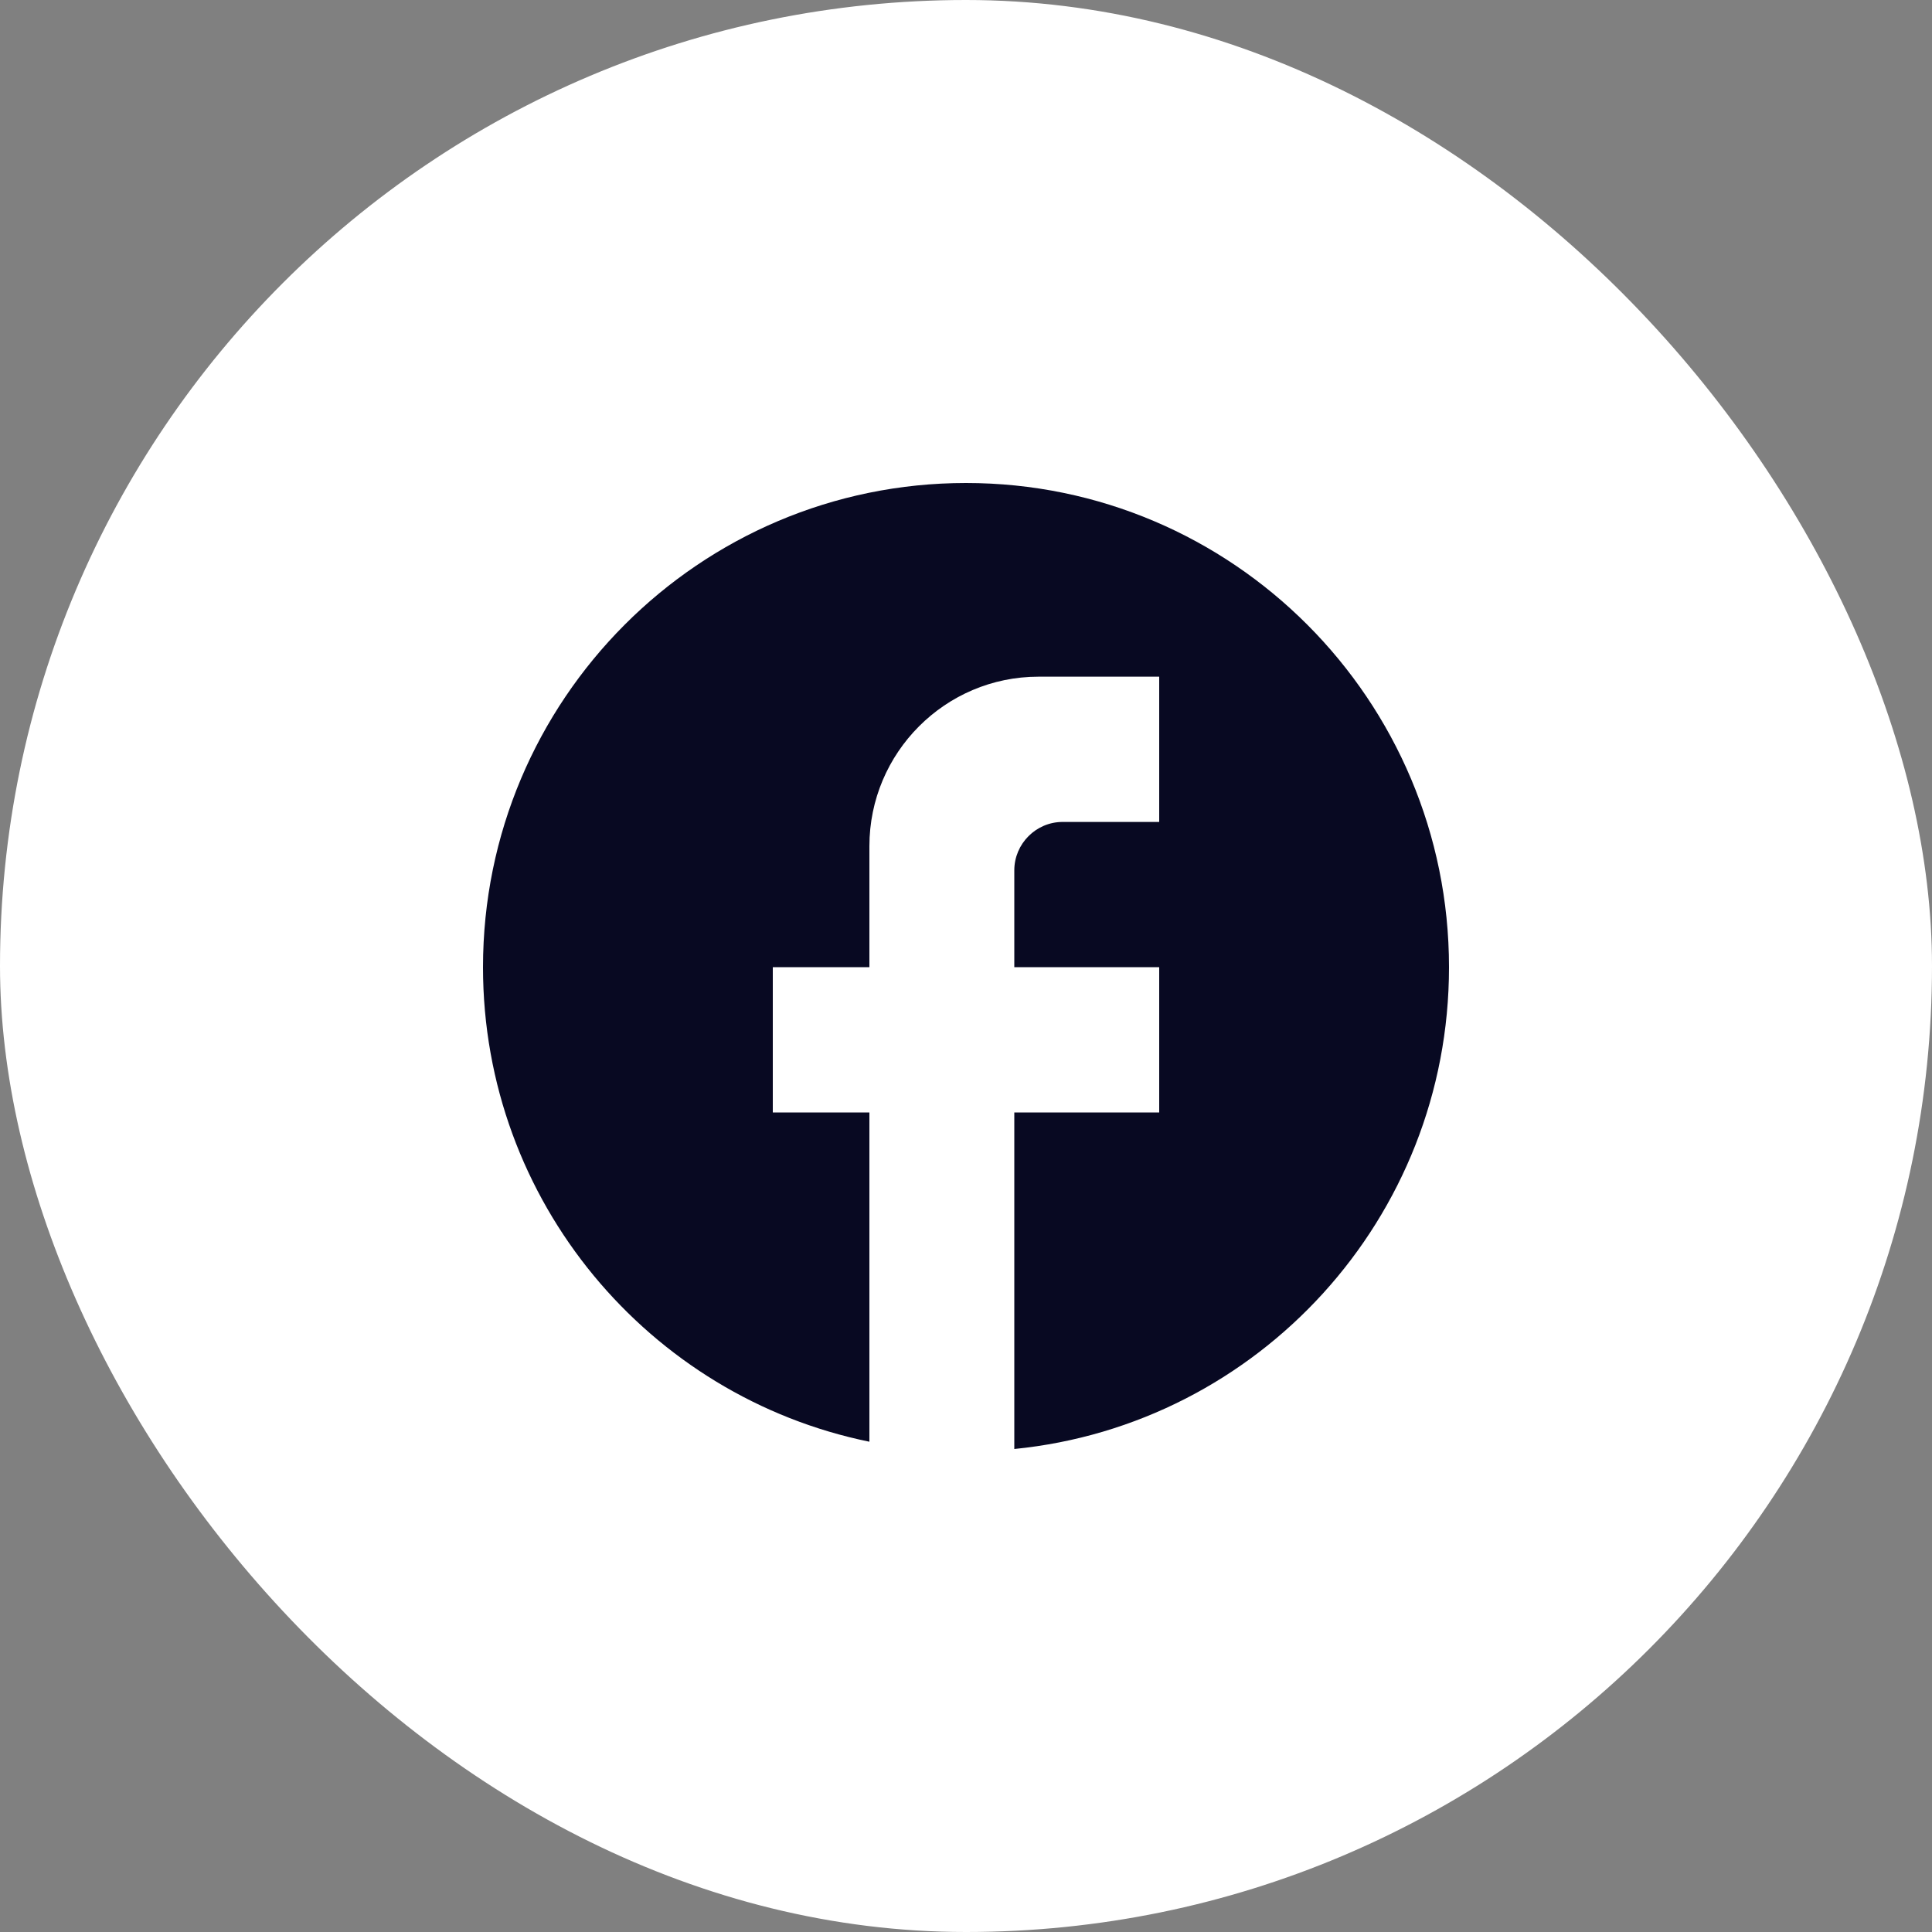 <svg width="64" height="64" viewBox="0 0 64 64" fill="none" xmlns="http://www.w3.org/2000/svg">
<rect x="0" y="0" width="64" height="64" fill="#808080" stroke="none"/>
<rect width="64" height="64" rx="32" fill="white"/>
<path d="M48 32.04C48 23.186 40.832 16 32 16C23.168 16 16 23.186 16 32.04C16 39.803 21.504 46.268 28.8 47.759V36.852H25.6V32.04H28.8V28.03C28.8 24.934 31.312 22.416 34.4 22.416H38.4V27.228H35.2C34.32 27.228 33.6 27.95 33.6 28.832V32.04H38.4V36.852H33.6V48C41.68 47.198 48 40.365 48 32.04Z" fill="#080922"/>
</svg>
